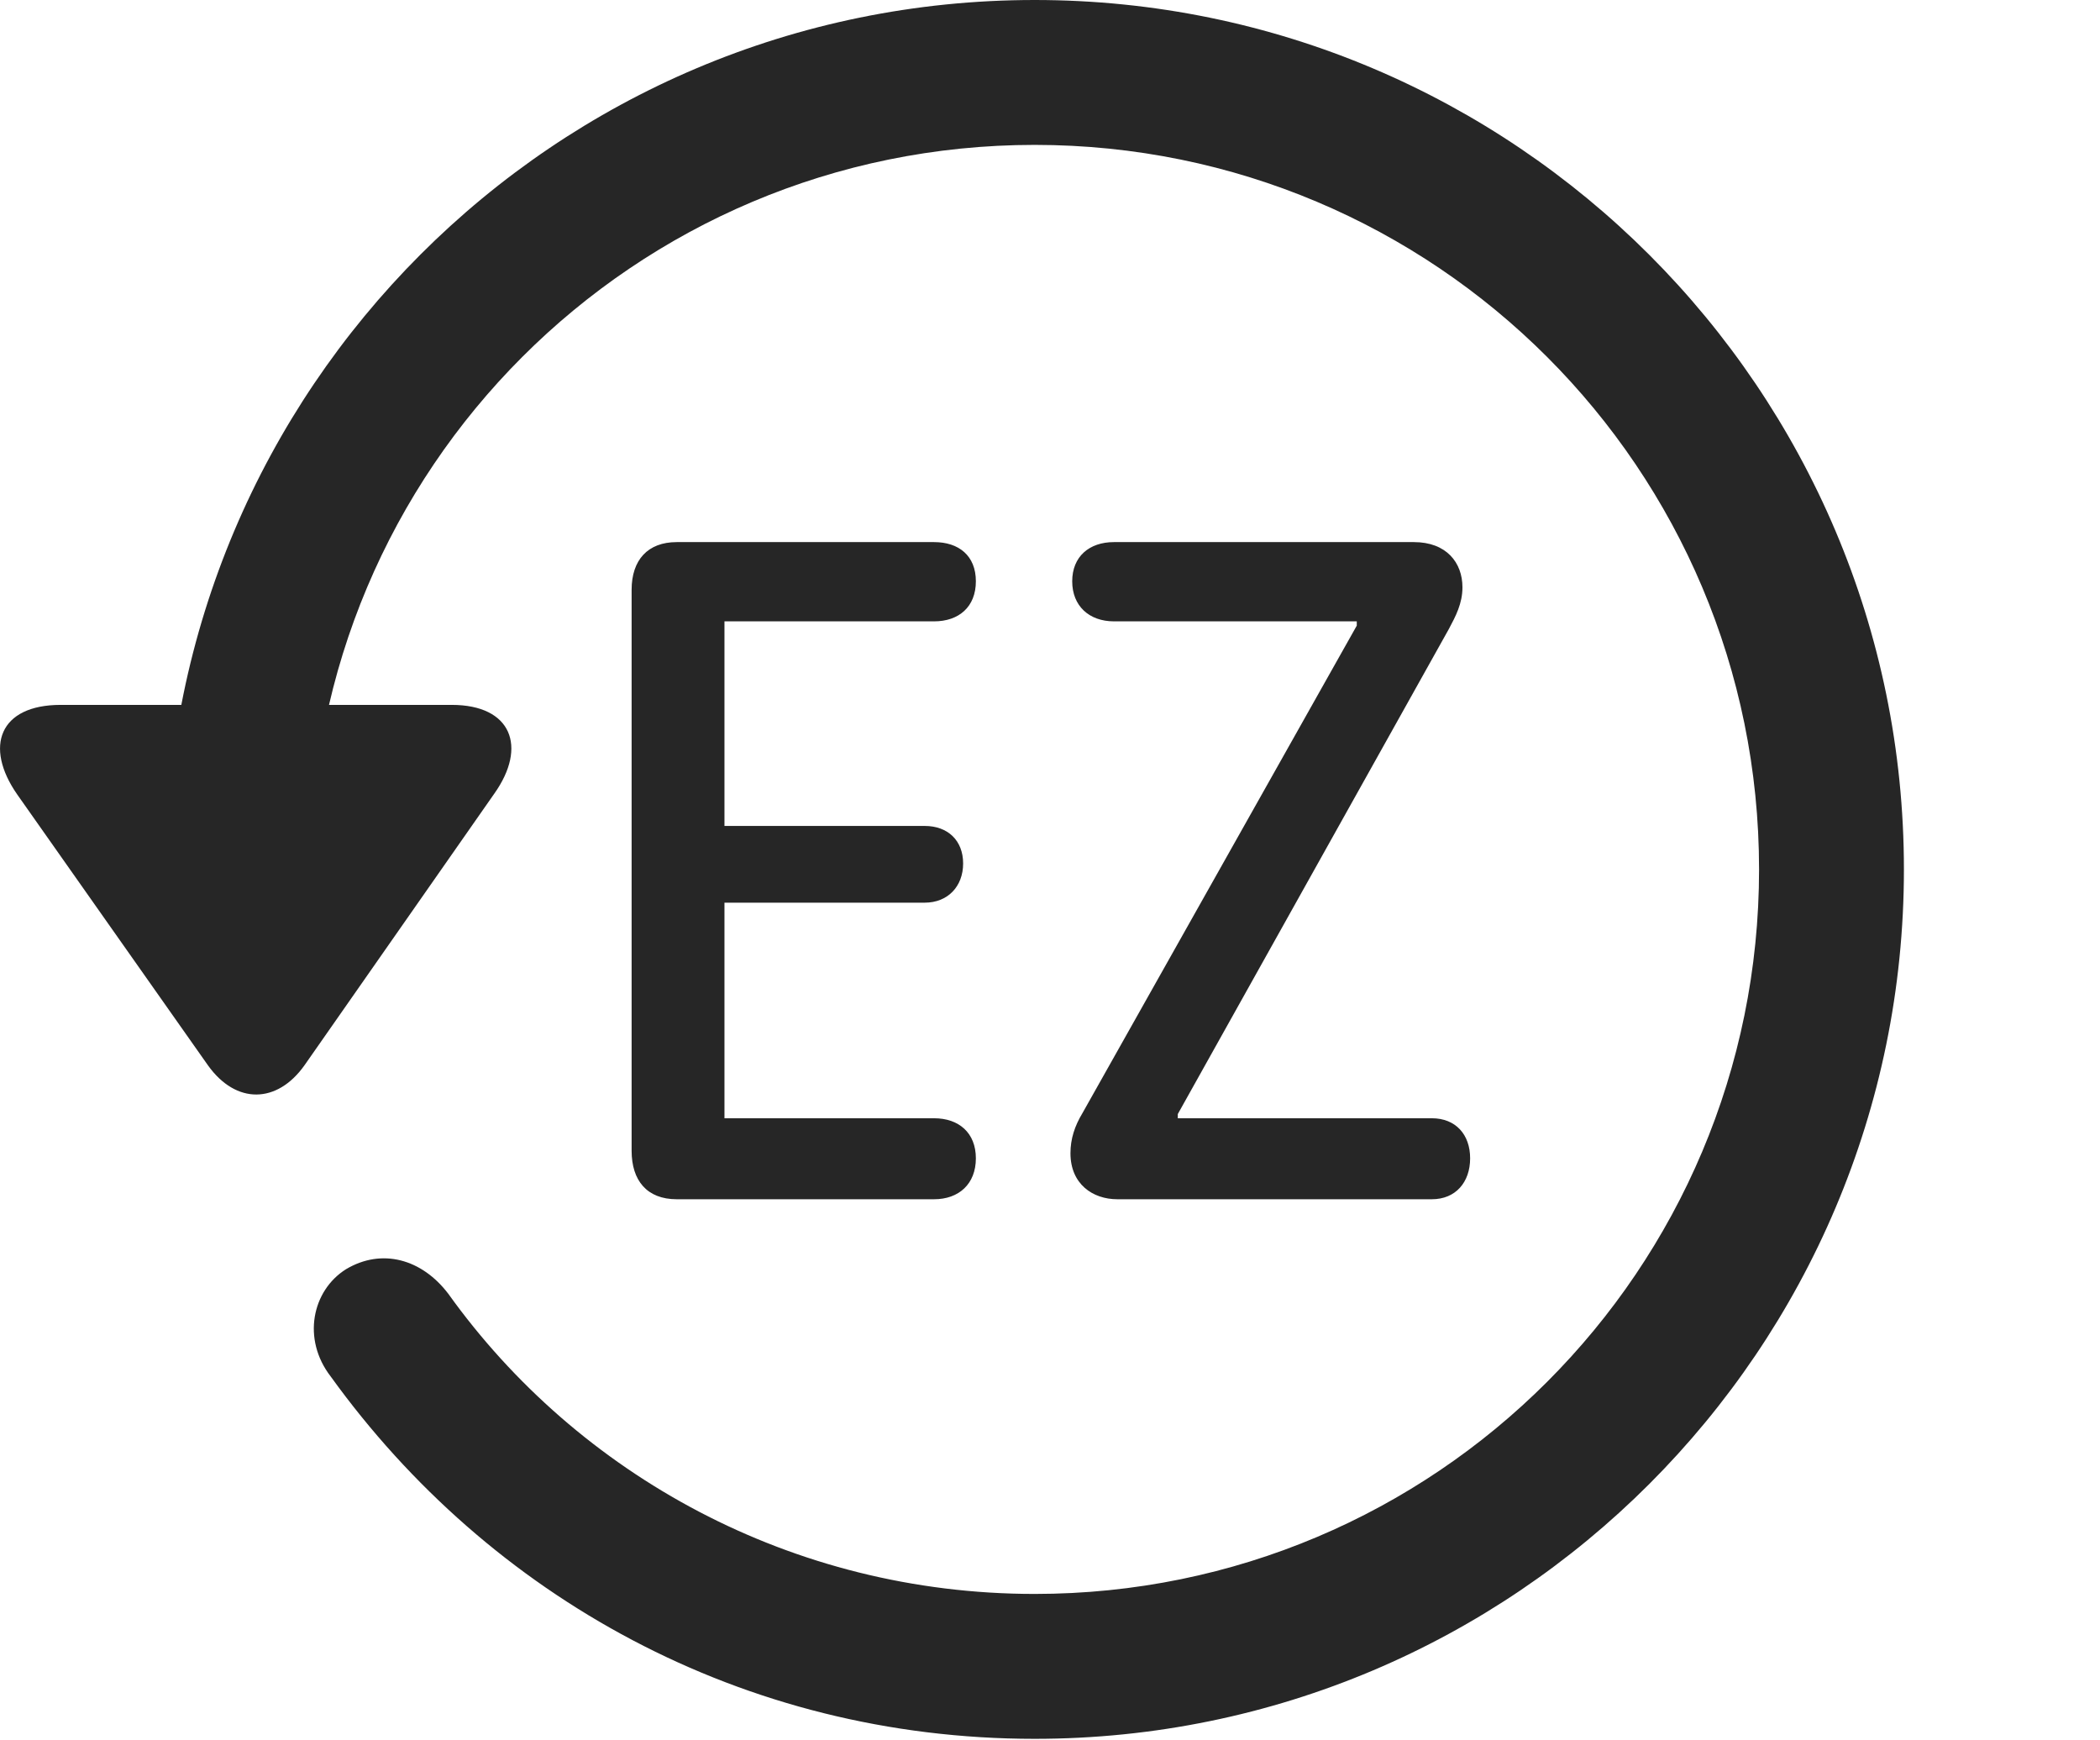 <?xml version="1.0" encoding="UTF-8"?>
<!--Generator: Apple Native CoreSVG 341-->
<!DOCTYPE svg
PUBLIC "-//W3C//DTD SVG 1.1//EN"
       "http://www.w3.org/Graphics/SVG/1.1/DTD/svg11.dtd">
<svg version="1.1" xmlns="http://www.w3.org/2000/svg" xmlns:xlink="http://www.w3.org/1999/xlink" viewBox="0 0 24.065 19.932">
 <g>
  <rect height="19.932" opacity="0" width="24.065" x="0" y="0"/>
  <path d="M0.695 8.076C-0.008 8.076-0.184 8.555 0.197 9.102L2.384 12.207C2.706 12.656 3.175 12.646 3.488 12.207L5.665 9.092C6.046 8.555 5.861 8.076 5.177 8.076ZM21.818 9.961C21.818 4.463 17.355 0 11.857 0C6.359 0 1.906 4.453 1.896 9.971C1.906 10.43 2.267 10.791 2.716 10.791C3.175 10.791 3.556 10.42 3.556 9.961C3.556 5.371 7.267 1.66 11.857 1.66C16.447 1.66 20.158 5.371 20.158 9.961C20.158 14.551 16.447 18.262 11.857 18.262C9.074 18.262 6.622 16.895 5.138 14.824C4.835 14.424 4.376 14.297 3.966 14.541C3.576 14.785 3.458 15.342 3.79 15.771C5.607 18.291 8.507 19.922 11.857 19.922C17.355 19.922 21.818 15.459 21.818 9.961Z" fill="black" fill-opacity="0.85"/>
  <path d="M7.755 13.74L10.704 13.74C10.988 13.74 11.183 13.565 11.183 13.271C11.183 12.979 10.988 12.812 10.704 12.812L8.302 12.812L8.302 10.342L10.597 10.342C10.861 10.342 11.037 10.156 11.037 9.893C11.037 9.629 10.861 9.463 10.597 9.463L8.302 9.463L8.302 7.119L10.704 7.119C10.988 7.119 11.183 6.953 11.183 6.66C11.183 6.367 10.988 6.211 10.704 6.211L7.755 6.211C7.423 6.211 7.238 6.416 7.238 6.758L7.238 13.184C7.238 13.525 7.413 13.74 7.755 13.74ZM12.804 13.74L16.408 13.74C16.681 13.74 16.847 13.545 16.847 13.271C16.847 12.998 16.681 12.812 16.408 12.812L13.497 12.812L13.497 12.764L16.603 7.207C16.681 7.061 16.759 6.914 16.759 6.729C16.759 6.445 16.574 6.211 16.203 6.211L12.765 6.211C12.482 6.211 12.287 6.377 12.287 6.66C12.287 6.943 12.482 7.119 12.765 7.119L15.548 7.119L15.548 7.168L12.404 12.754C12.316 12.9 12.267 13.047 12.267 13.213C12.267 13.565 12.521 13.74 12.804 13.74Z" fill="black" fill-opacity="0.85"/>
 </g>
</svg>
